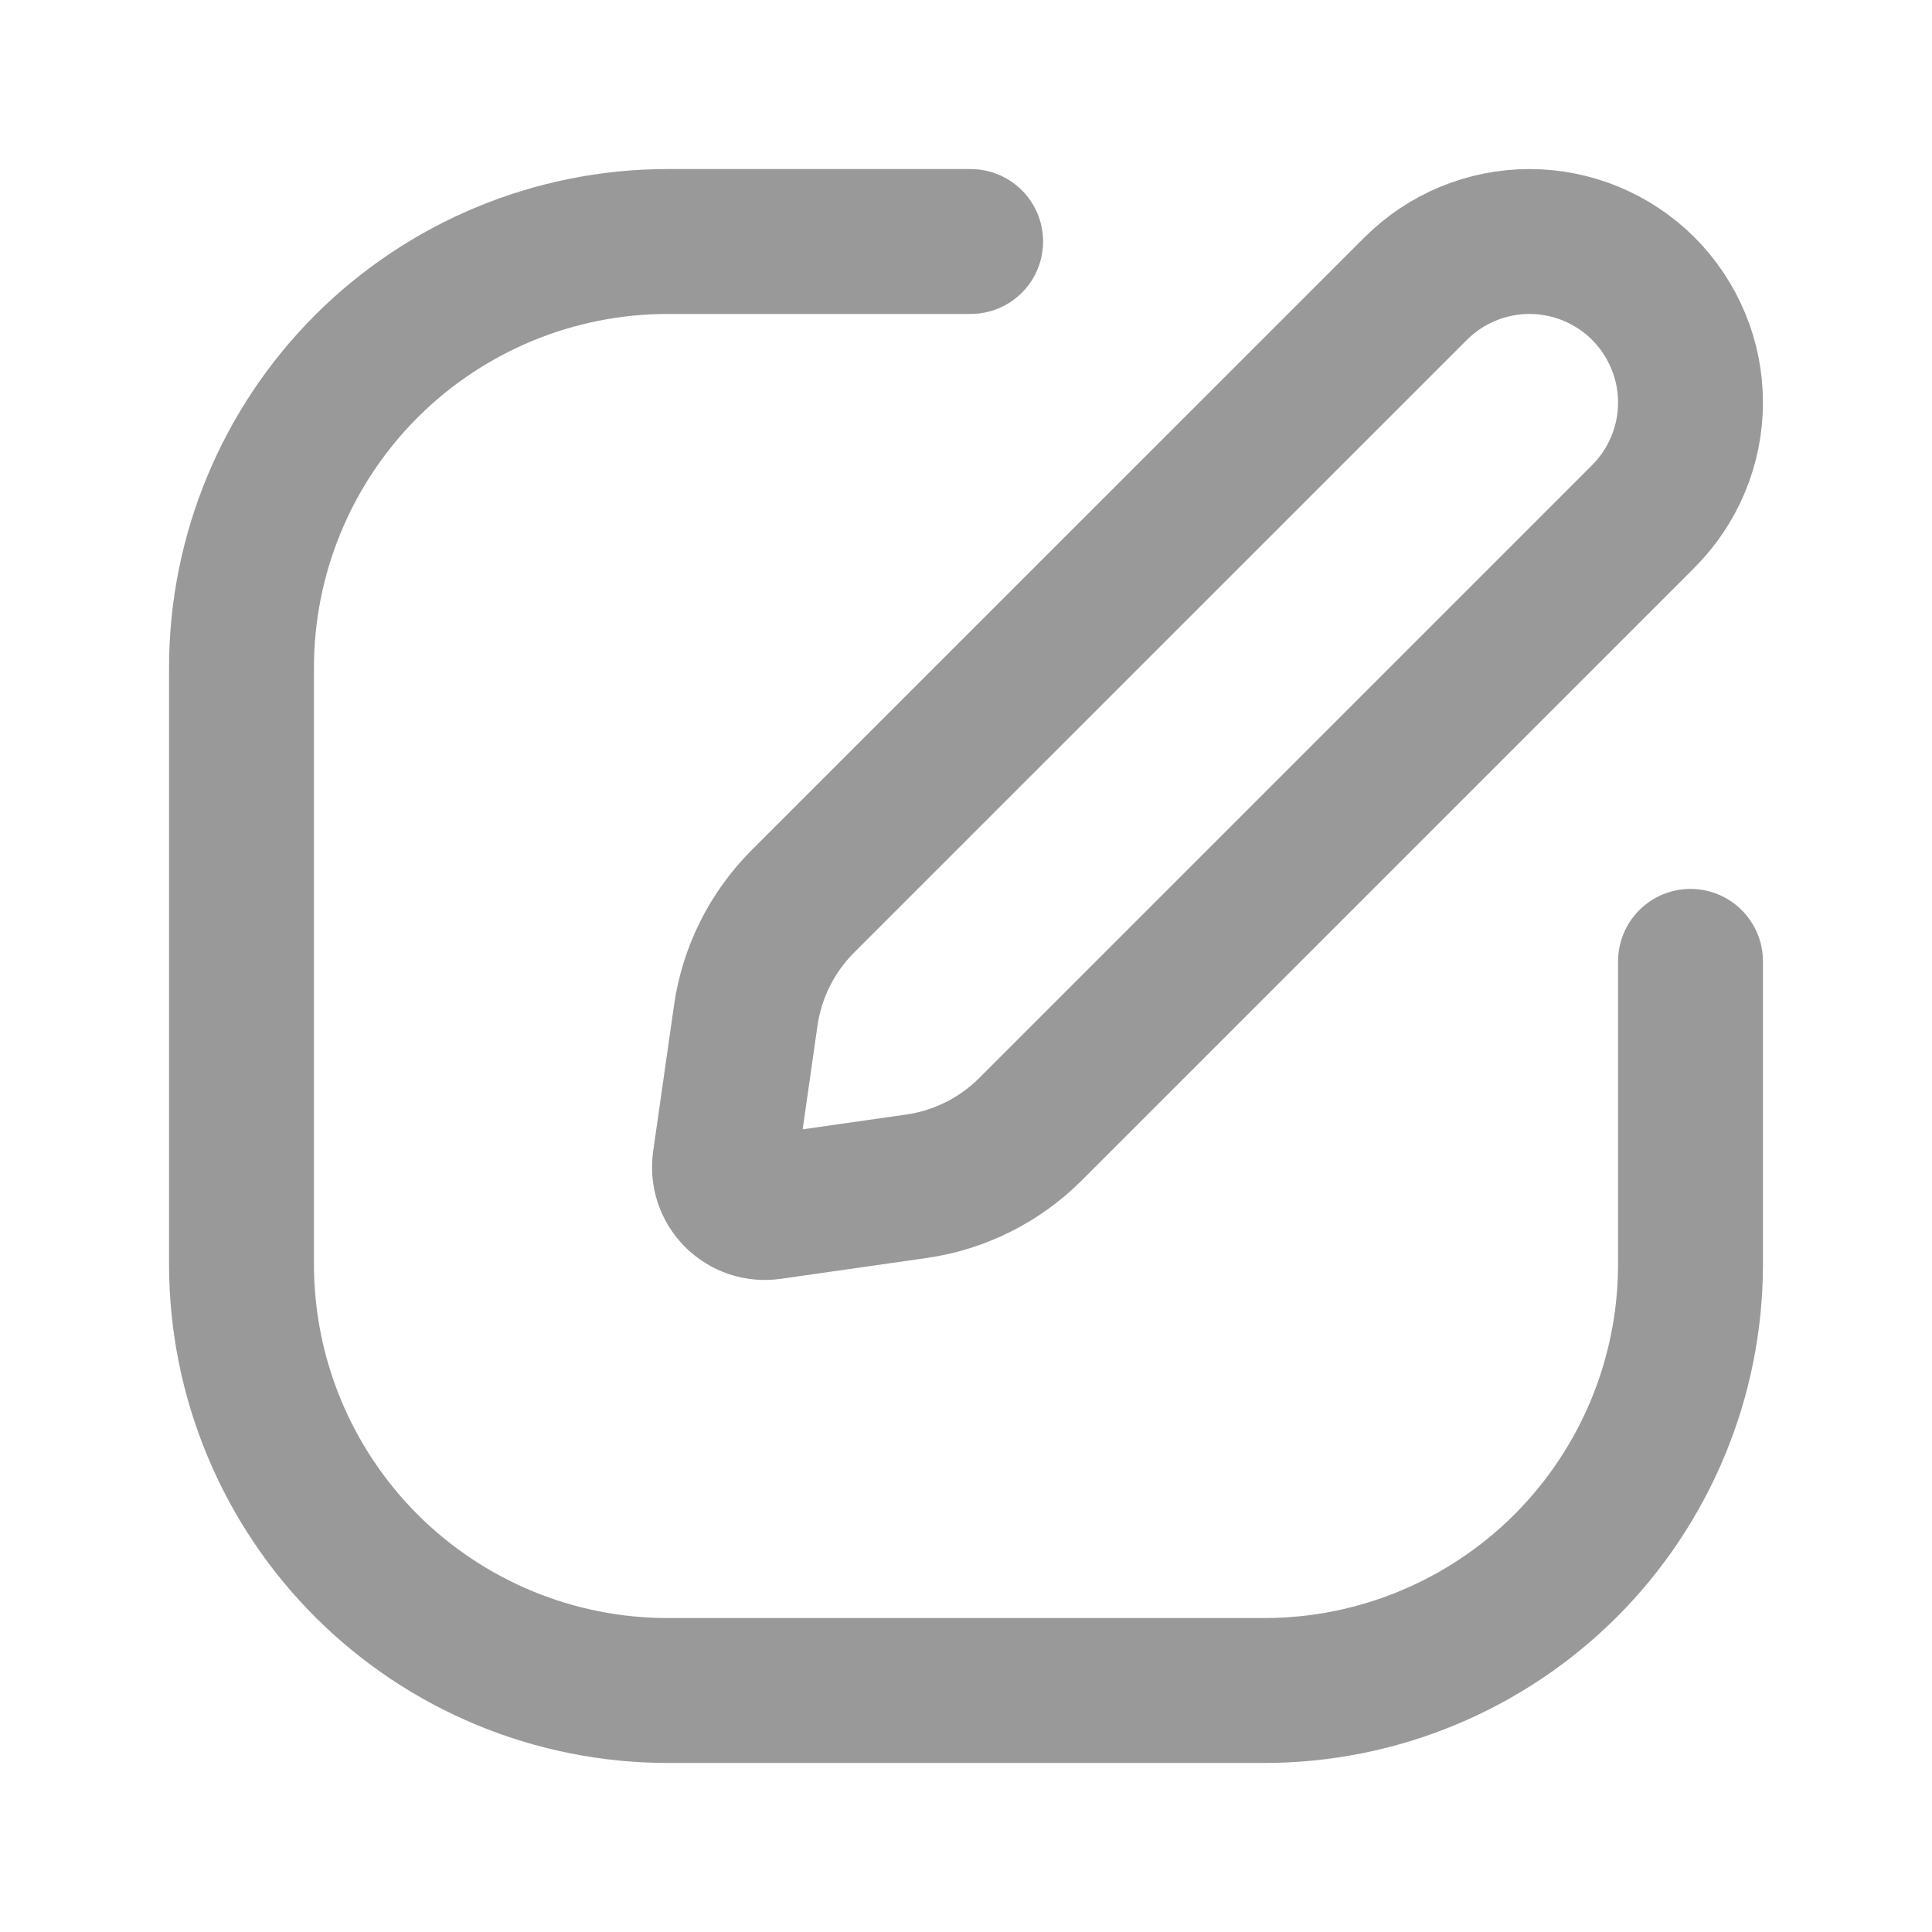 <svg xmlns="http://www.w3.org/2000/svg" width="20" height="20" viewBox="0 0 20 20" fill="none">
<g>
<path d="M17.5 9.952V13.088C17.5 14.258 17.035 15.38 16.208 16.208C15.38 17.035 14.258 17.5 13.088 17.5H6.912C5.742 17.5 4.62 17.035 3.792 16.208C2.965 15.38 2.5 14.258 2.5 13.088V6.912C2.5 5.742 2.965 4.62 3.792 3.792C4.62 2.965 5.742 2.5 6.912 2.5H10.048" stroke="#999999" stroke-width="1.5" stroke-linecap="round" stroke-linejoin="round"/>
<path d="M10.667 11.69L17.012 5.345C17.166 5.19 17.289 5.007 17.373 4.804C17.457 4.602 17.5 4.386 17.5 4.167C17.5 3.948 17.457 3.731 17.373 3.529C17.289 3.327 17.166 3.143 17.012 2.988C16.699 2.676 16.275 2.5 15.833 2.5C15.391 2.5 14.967 2.676 14.655 2.988L8.309 9.333C7.991 9.652 7.784 10.066 7.72 10.512L7.504 12.024C7.495 12.088 7.501 12.154 7.521 12.215C7.542 12.276 7.576 12.332 7.622 12.378C7.668 12.424 7.724 12.458 7.785 12.479C7.846 12.499 7.912 12.505 7.976 12.496L9.488 12.28C9.934 12.216 10.348 12.009 10.667 11.69Z" stroke="#999999" stroke-width="1.5" stroke-linecap="round" stroke-linejoin="round"/>
</g>
</svg>